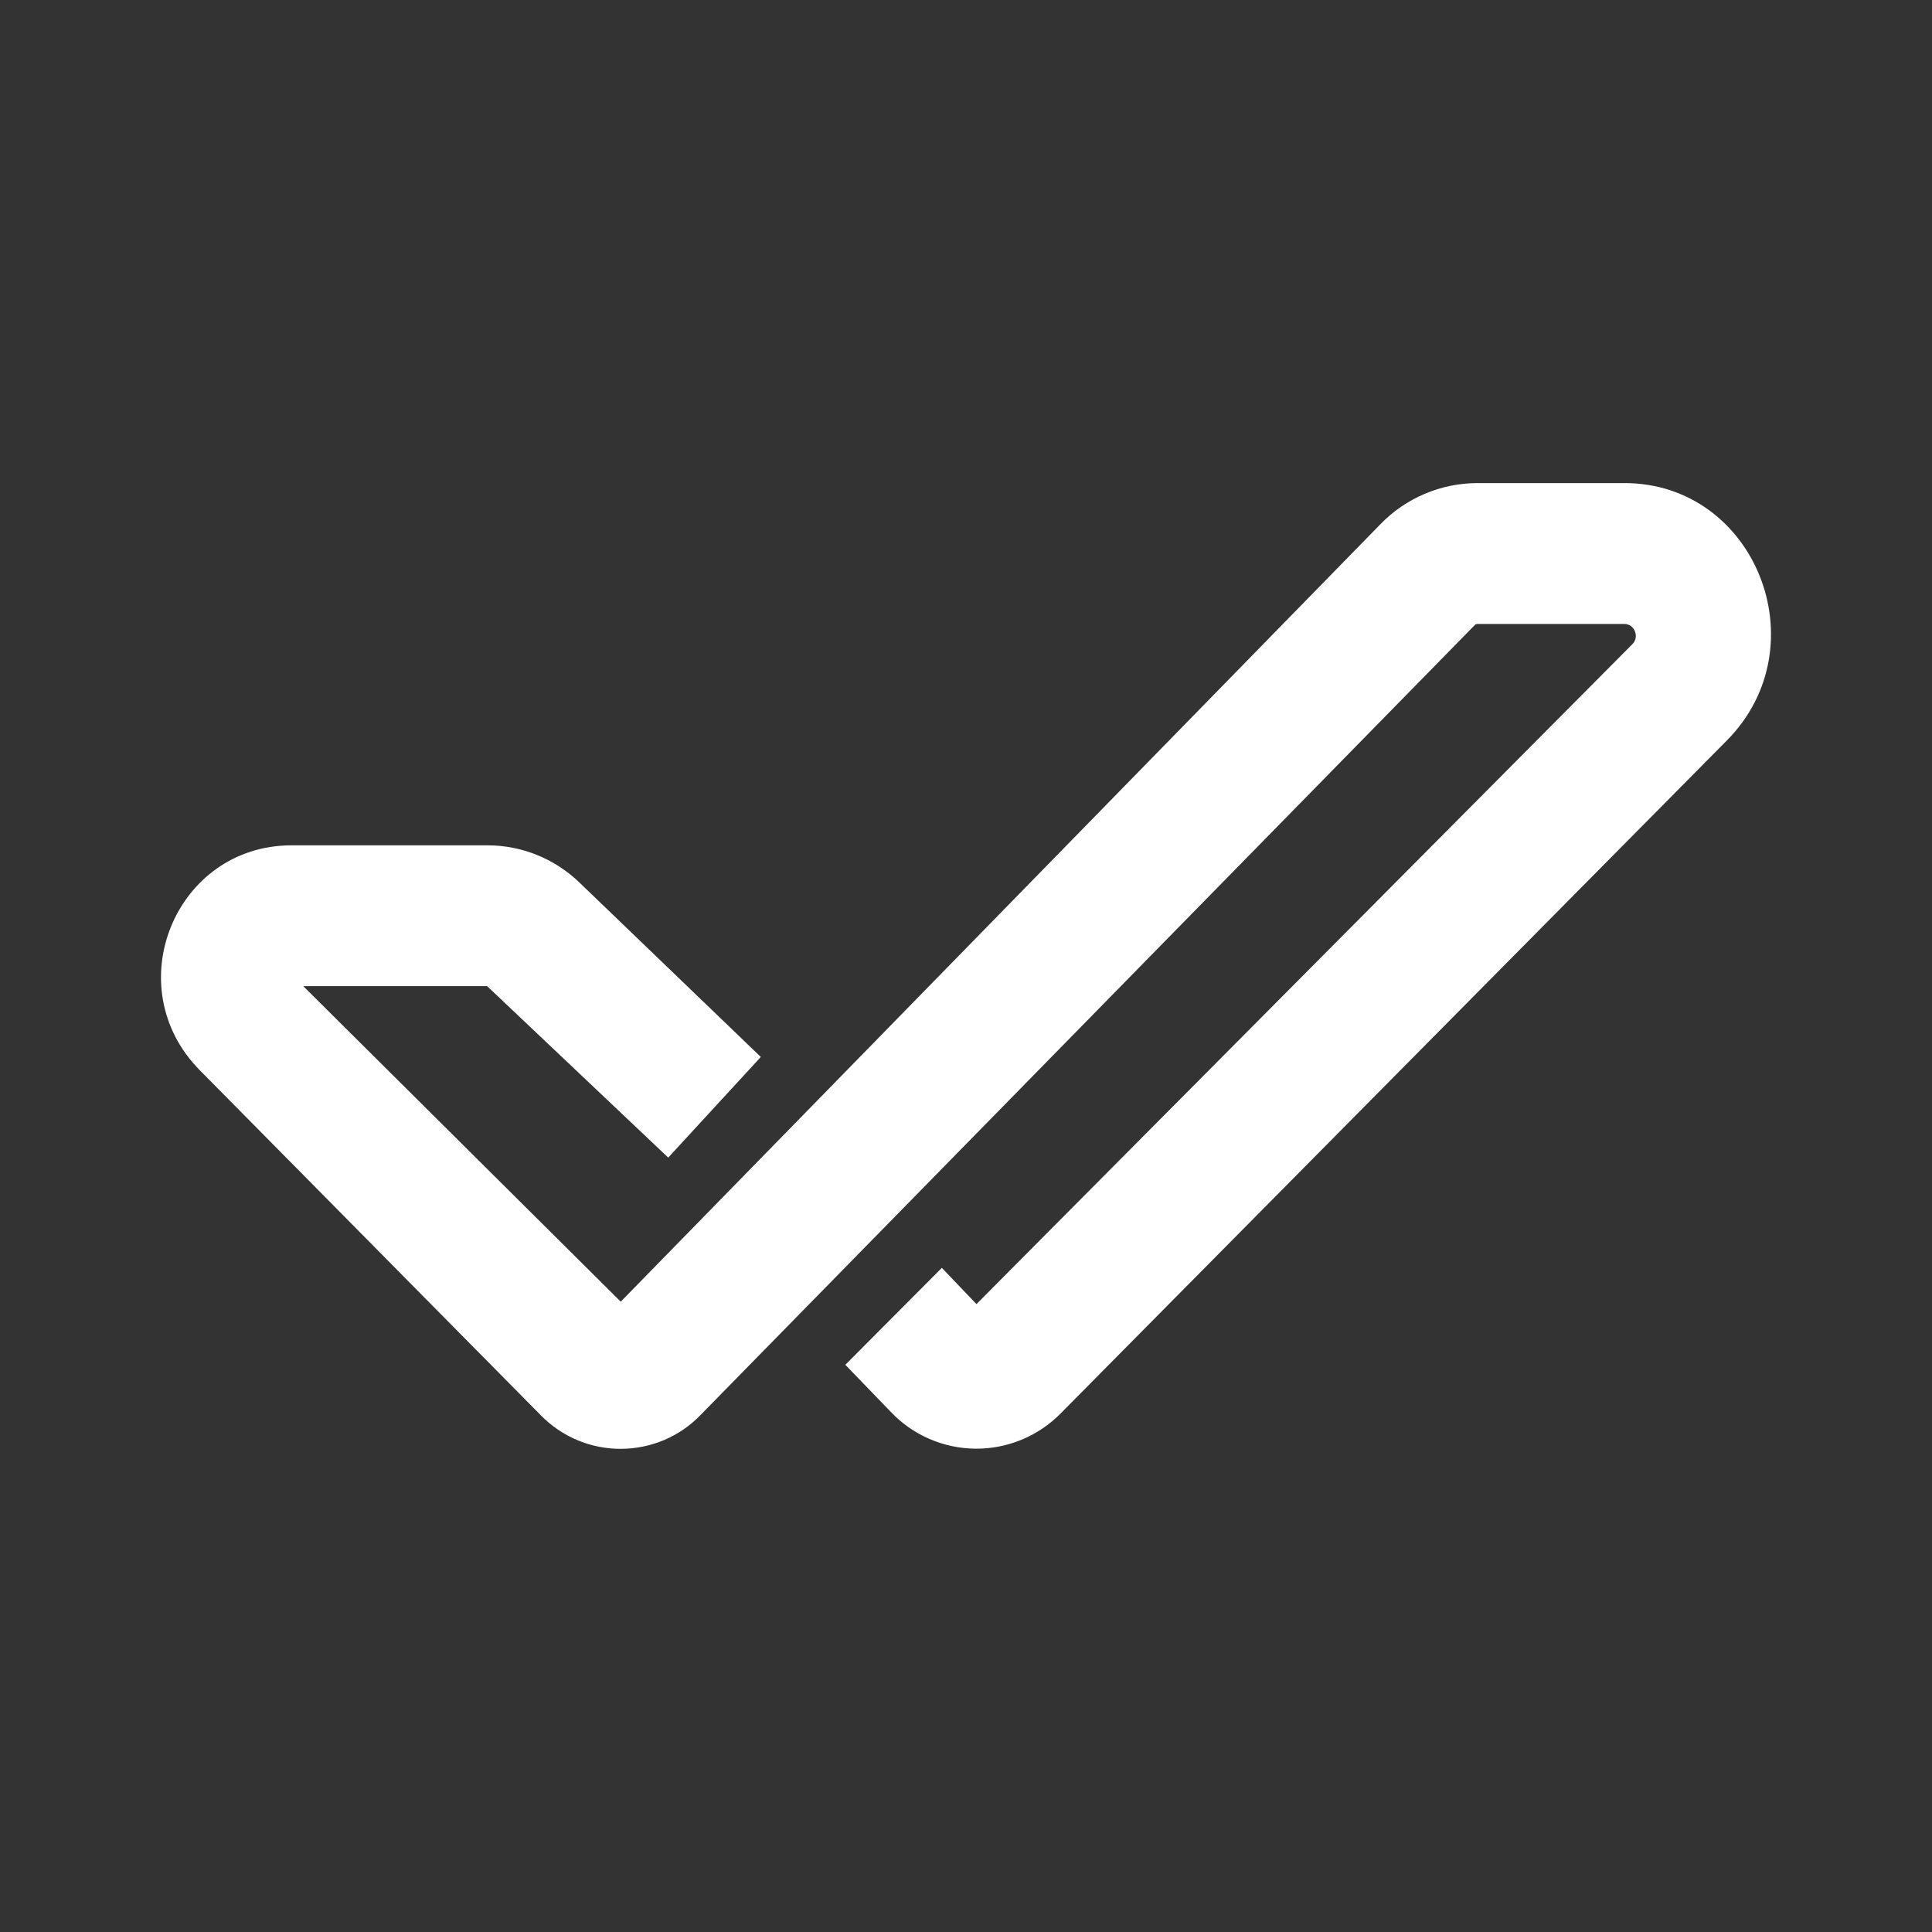 <svg width="24" height="24" viewBox="0 0 24 24" fill="none" xmlns="http://www.w3.org/2000/svg">
<rect x="0" y="0" width="24" height="24" fill="#333333" stroke="none"/>
<path d="M18.349 7.751L18.329 7.756L8.706 17.574C8.578 17.708 8.424 17.814 8.254 17.887C8.084 17.959 7.901 17.997 7.716 17.998C7.531 17.999 7.347 17.963 7.177 17.892C7.006 17.821 6.851 17.716 6.721 17.584L2.487 13.3C1.452 12.26 2.177 10.501 3.622 10.501H6.056C6.481 10.501 6.891 10.666 7.201 10.966L9.451 13.13L8.301 14.38L6.051 12.25H3.767L7.711 16.17L17.149 6.511C17.305 6.35 17.492 6.222 17.698 6.135C17.904 6.047 18.125 6.002 18.349 6.001H20.179C21.804 6.001 22.613 8.021 21.454 9.196L13.175 17.559C13.037 17.699 12.872 17.81 12.69 17.885C12.508 17.96 12.313 17.998 12.116 17.996C11.919 17.994 11.725 17.953 11.544 17.874C11.364 17.796 11.201 17.682 11.066 17.539L10.501 16.954L11.7 15.75L12.13 16.2L20.279 8.001C20.369 7.911 20.304 7.751 20.179 7.751H18.344H18.349Z" fill="white"/>
</svg>
